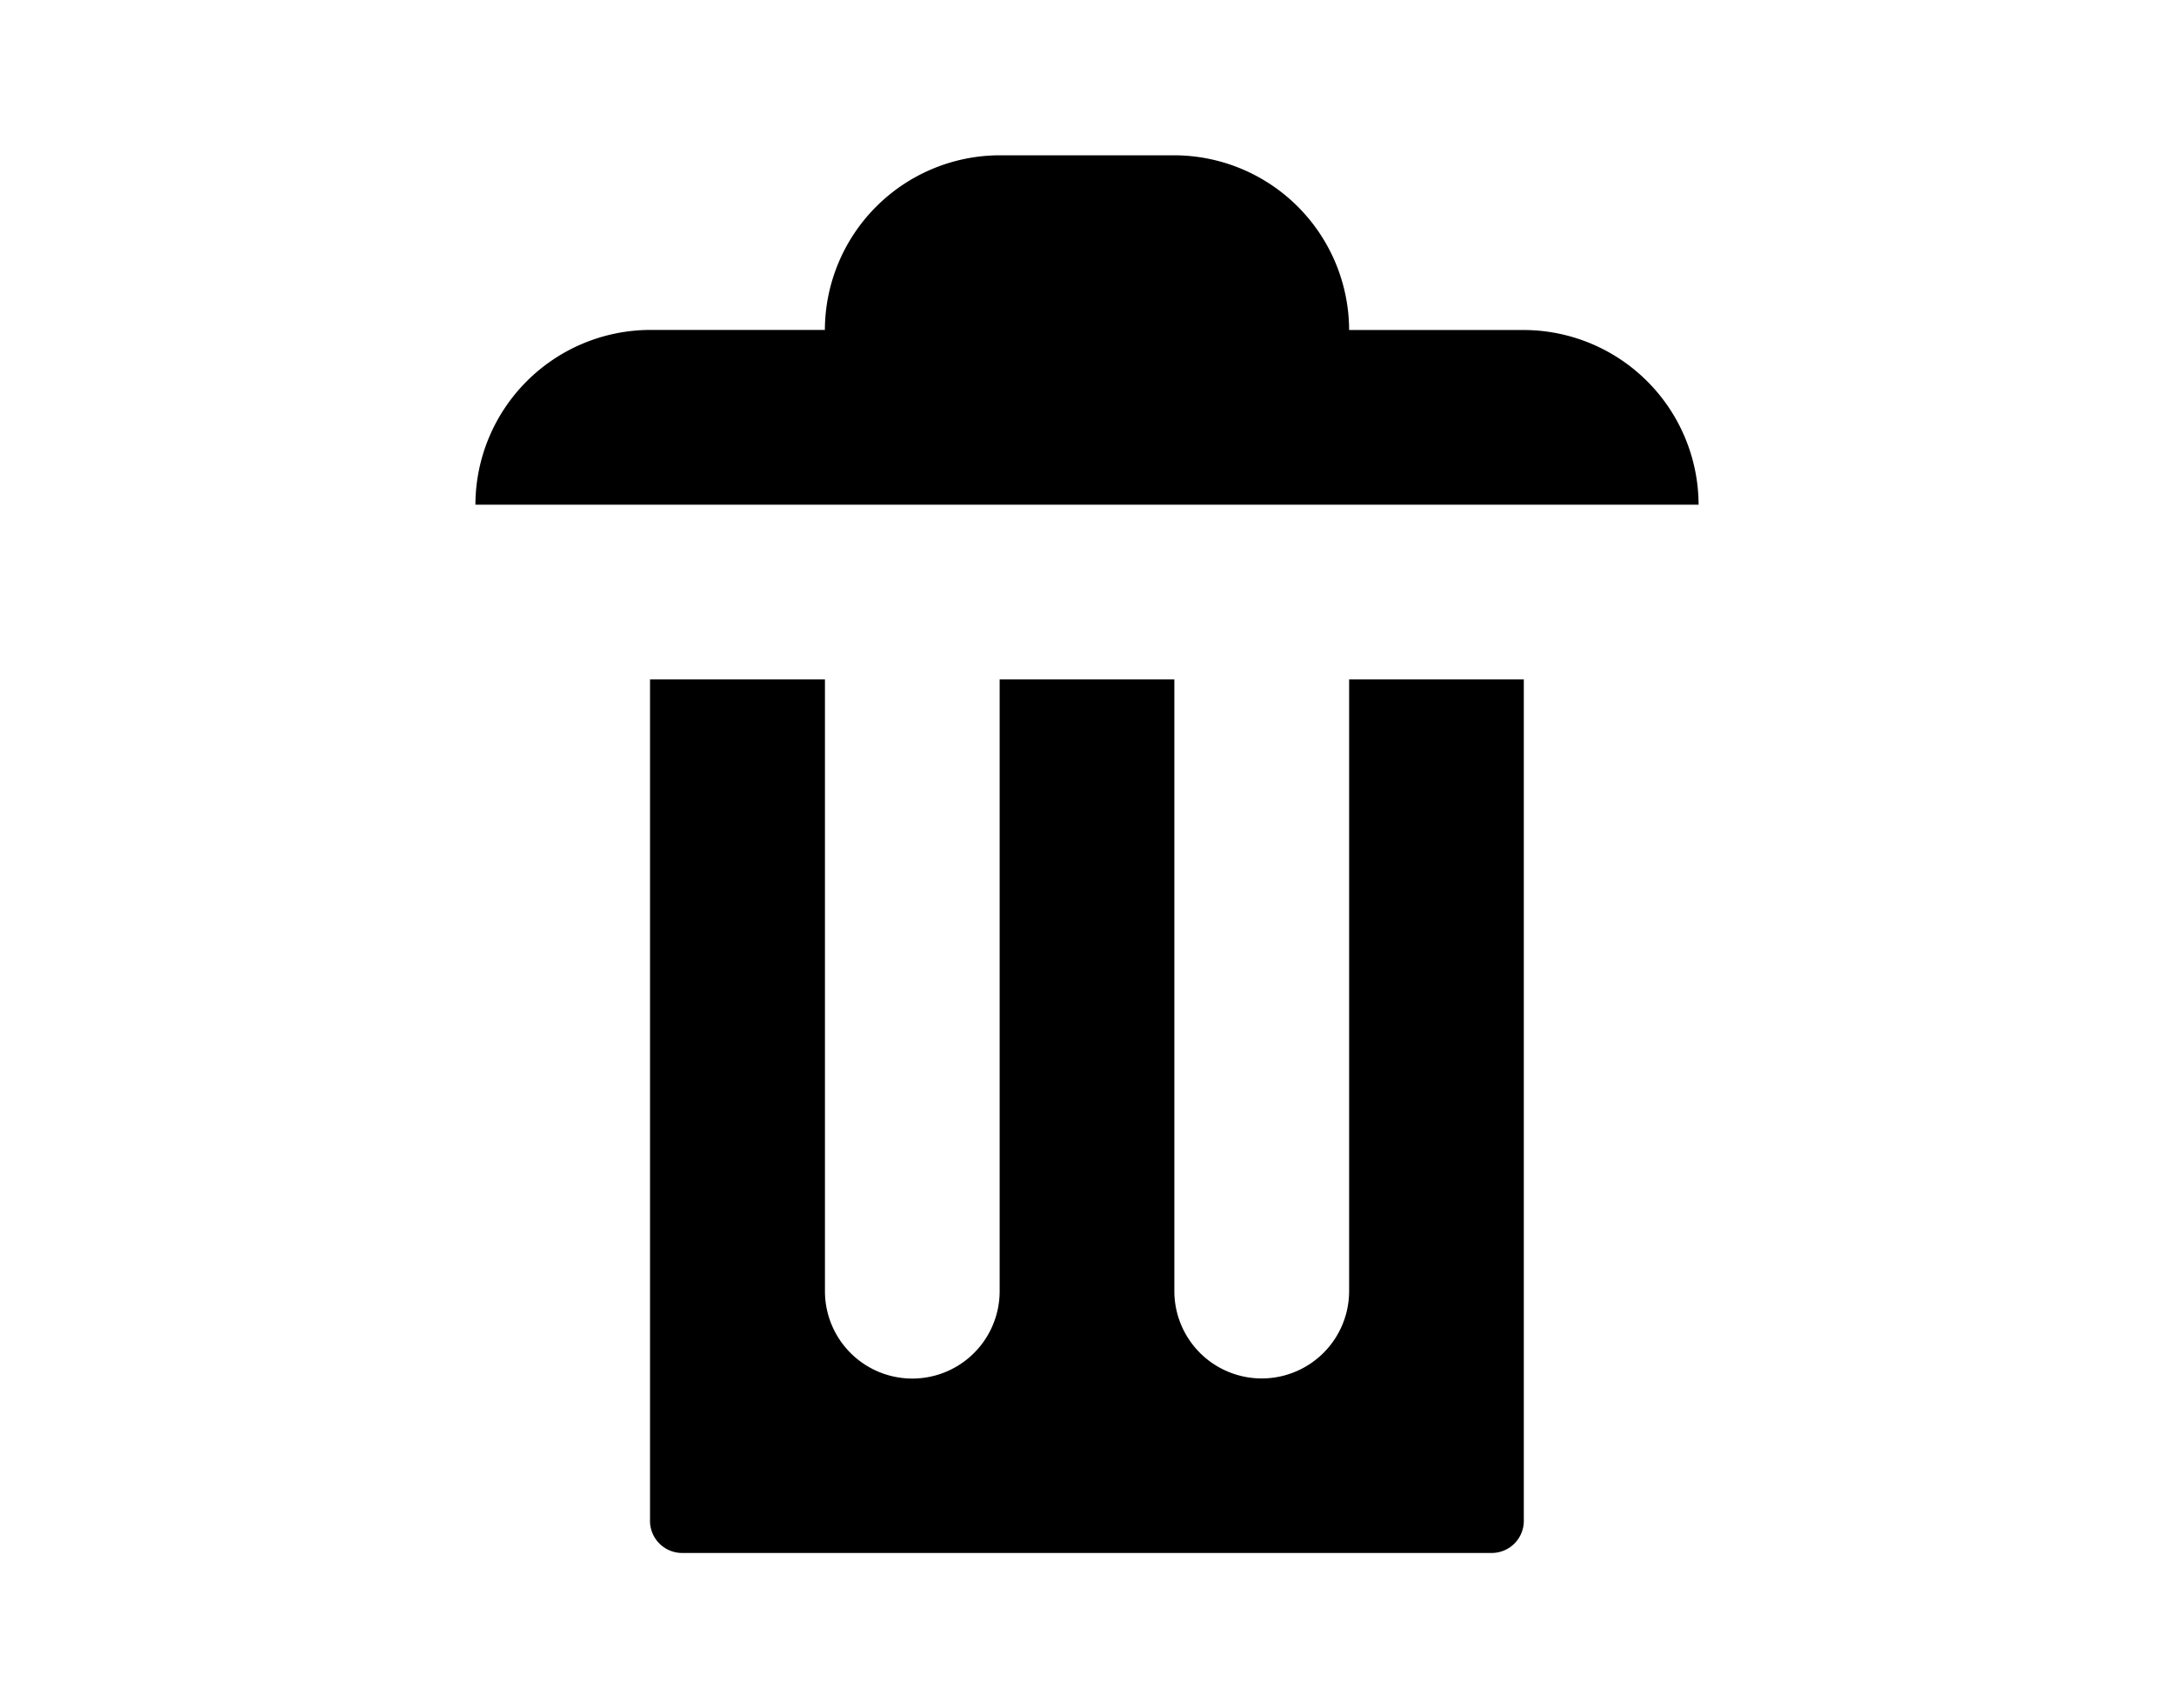<svg xmlns="http://www.w3.org/2000/svg" width="28" height="22" viewBox="0 0 28 22" role="img"><path d="M15.125,2a2.257,2.257,0,0,1,2.251,2.25h2.25A2.257,2.257,0,0,1,21.877,6.5H6.123a2.257,2.257,0,0,1,2.25-2.251h2.251A2.257,2.257,0,0,1,12.875,2h2.25Zm-4.5,6.752v7.877a1.125,1.125,0,1,0,2.25,0V8.75h2.25v7.877a1.125,1.125,0,1,0,2.251,0V8.75h2.25V19.575A0.414,0.414,0,0,1,19.2,20H8.8a0.414,0.414,0,0,1-.428-0.428V8.75h2.251Z"/></svg>
